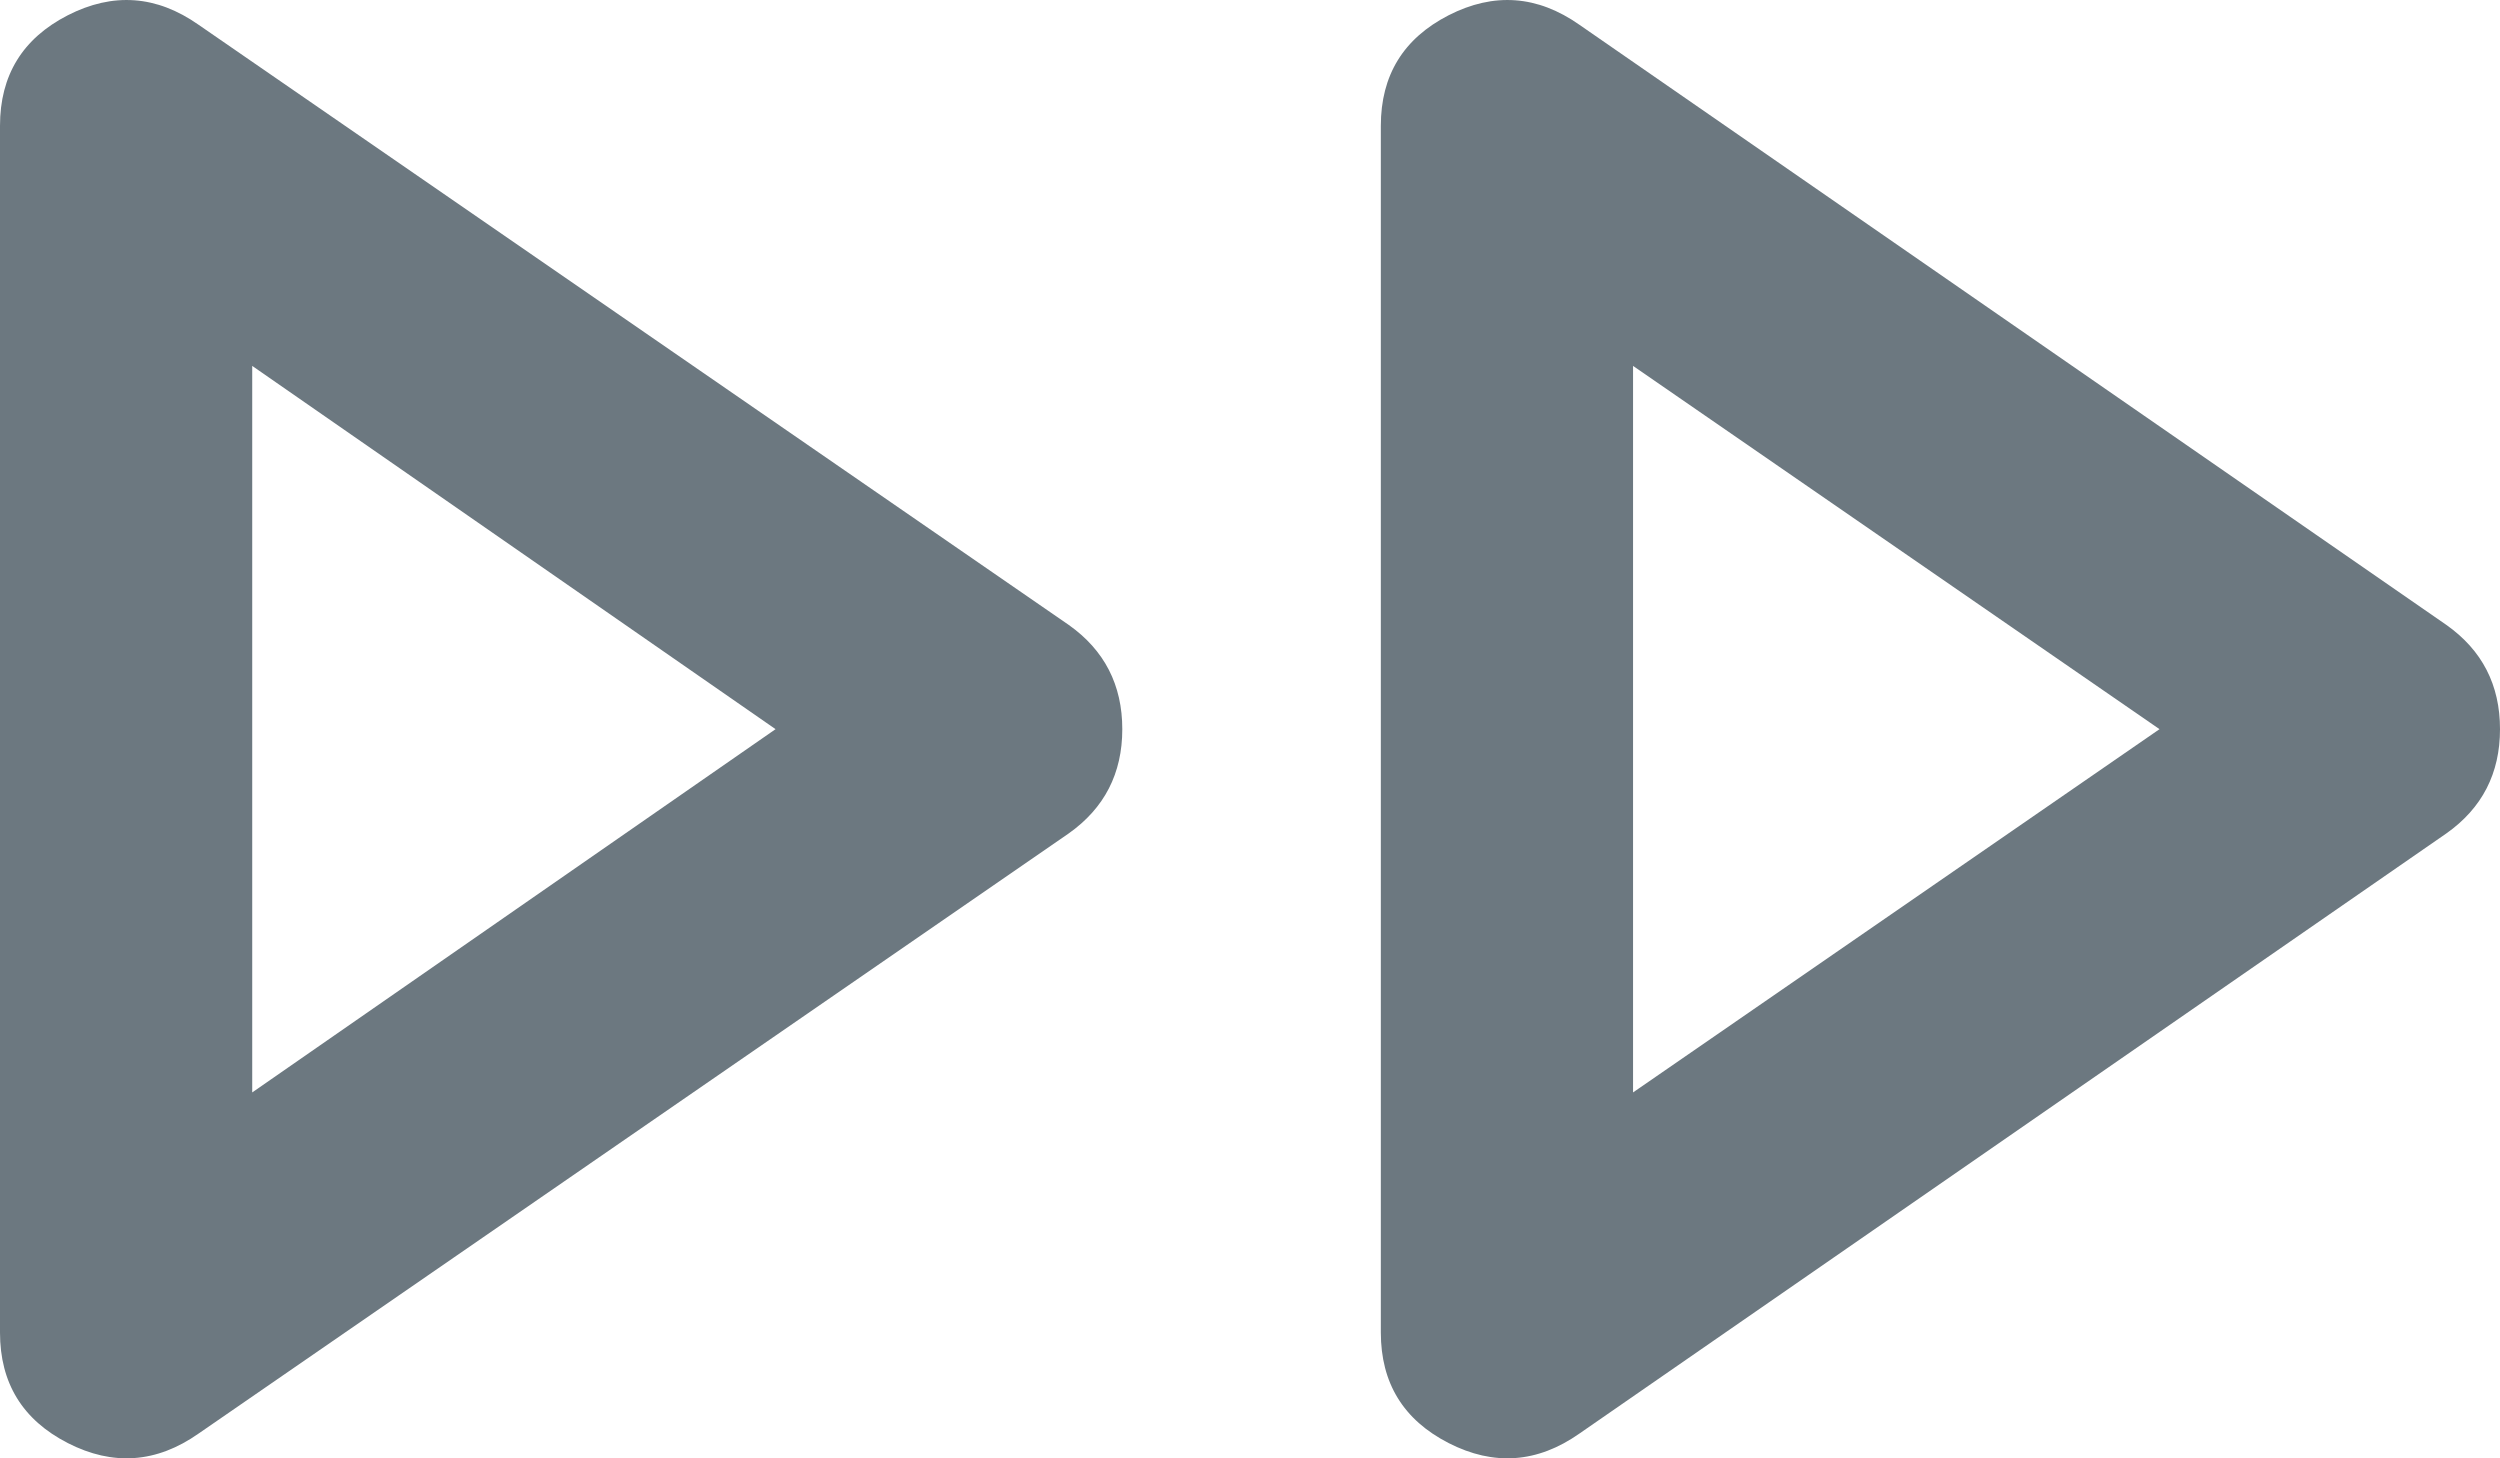 <svg width="36" height="21" viewBox="0 0 36 21" fill="none" xmlns="http://www.w3.org/2000/svg">
                    <path
                      d="M2.86 20.643C2.255 21.068 1.627 21.113 0.976 20.78C0.325 20.446 0 19.916 0 19.188V1.812C0 1.084 0.325 0.554 0.976 0.22C1.627 -0.113 2.255 -0.068 2.86 0.357L15.39 8.999C15.904 9.363 16.161 9.863 16.161 10.5C16.161 11.137 15.904 11.637 15.39 12.001L2.86 20.643ZM22.744 20.643C22.139 21.068 21.511 21.113 20.86 20.78C20.209 20.446 19.884 19.916 19.884 19.188V1.812C19.884 1.084 20.209 0.554 20.86 0.22C21.511 -0.113 22.139 -0.068 22.744 0.357L35.228 8.999C35.743 9.363 36 9.863 36 10.5C36 11.137 35.743 11.637 35.228 12.001L22.744 20.643ZM3.632 15.731L11.168 10.5L3.632 5.269V15.731ZM23.516 15.731L31.097 10.5L23.516 5.269V15.731Z"
                      fill="#6C7880" />
                  </svg>